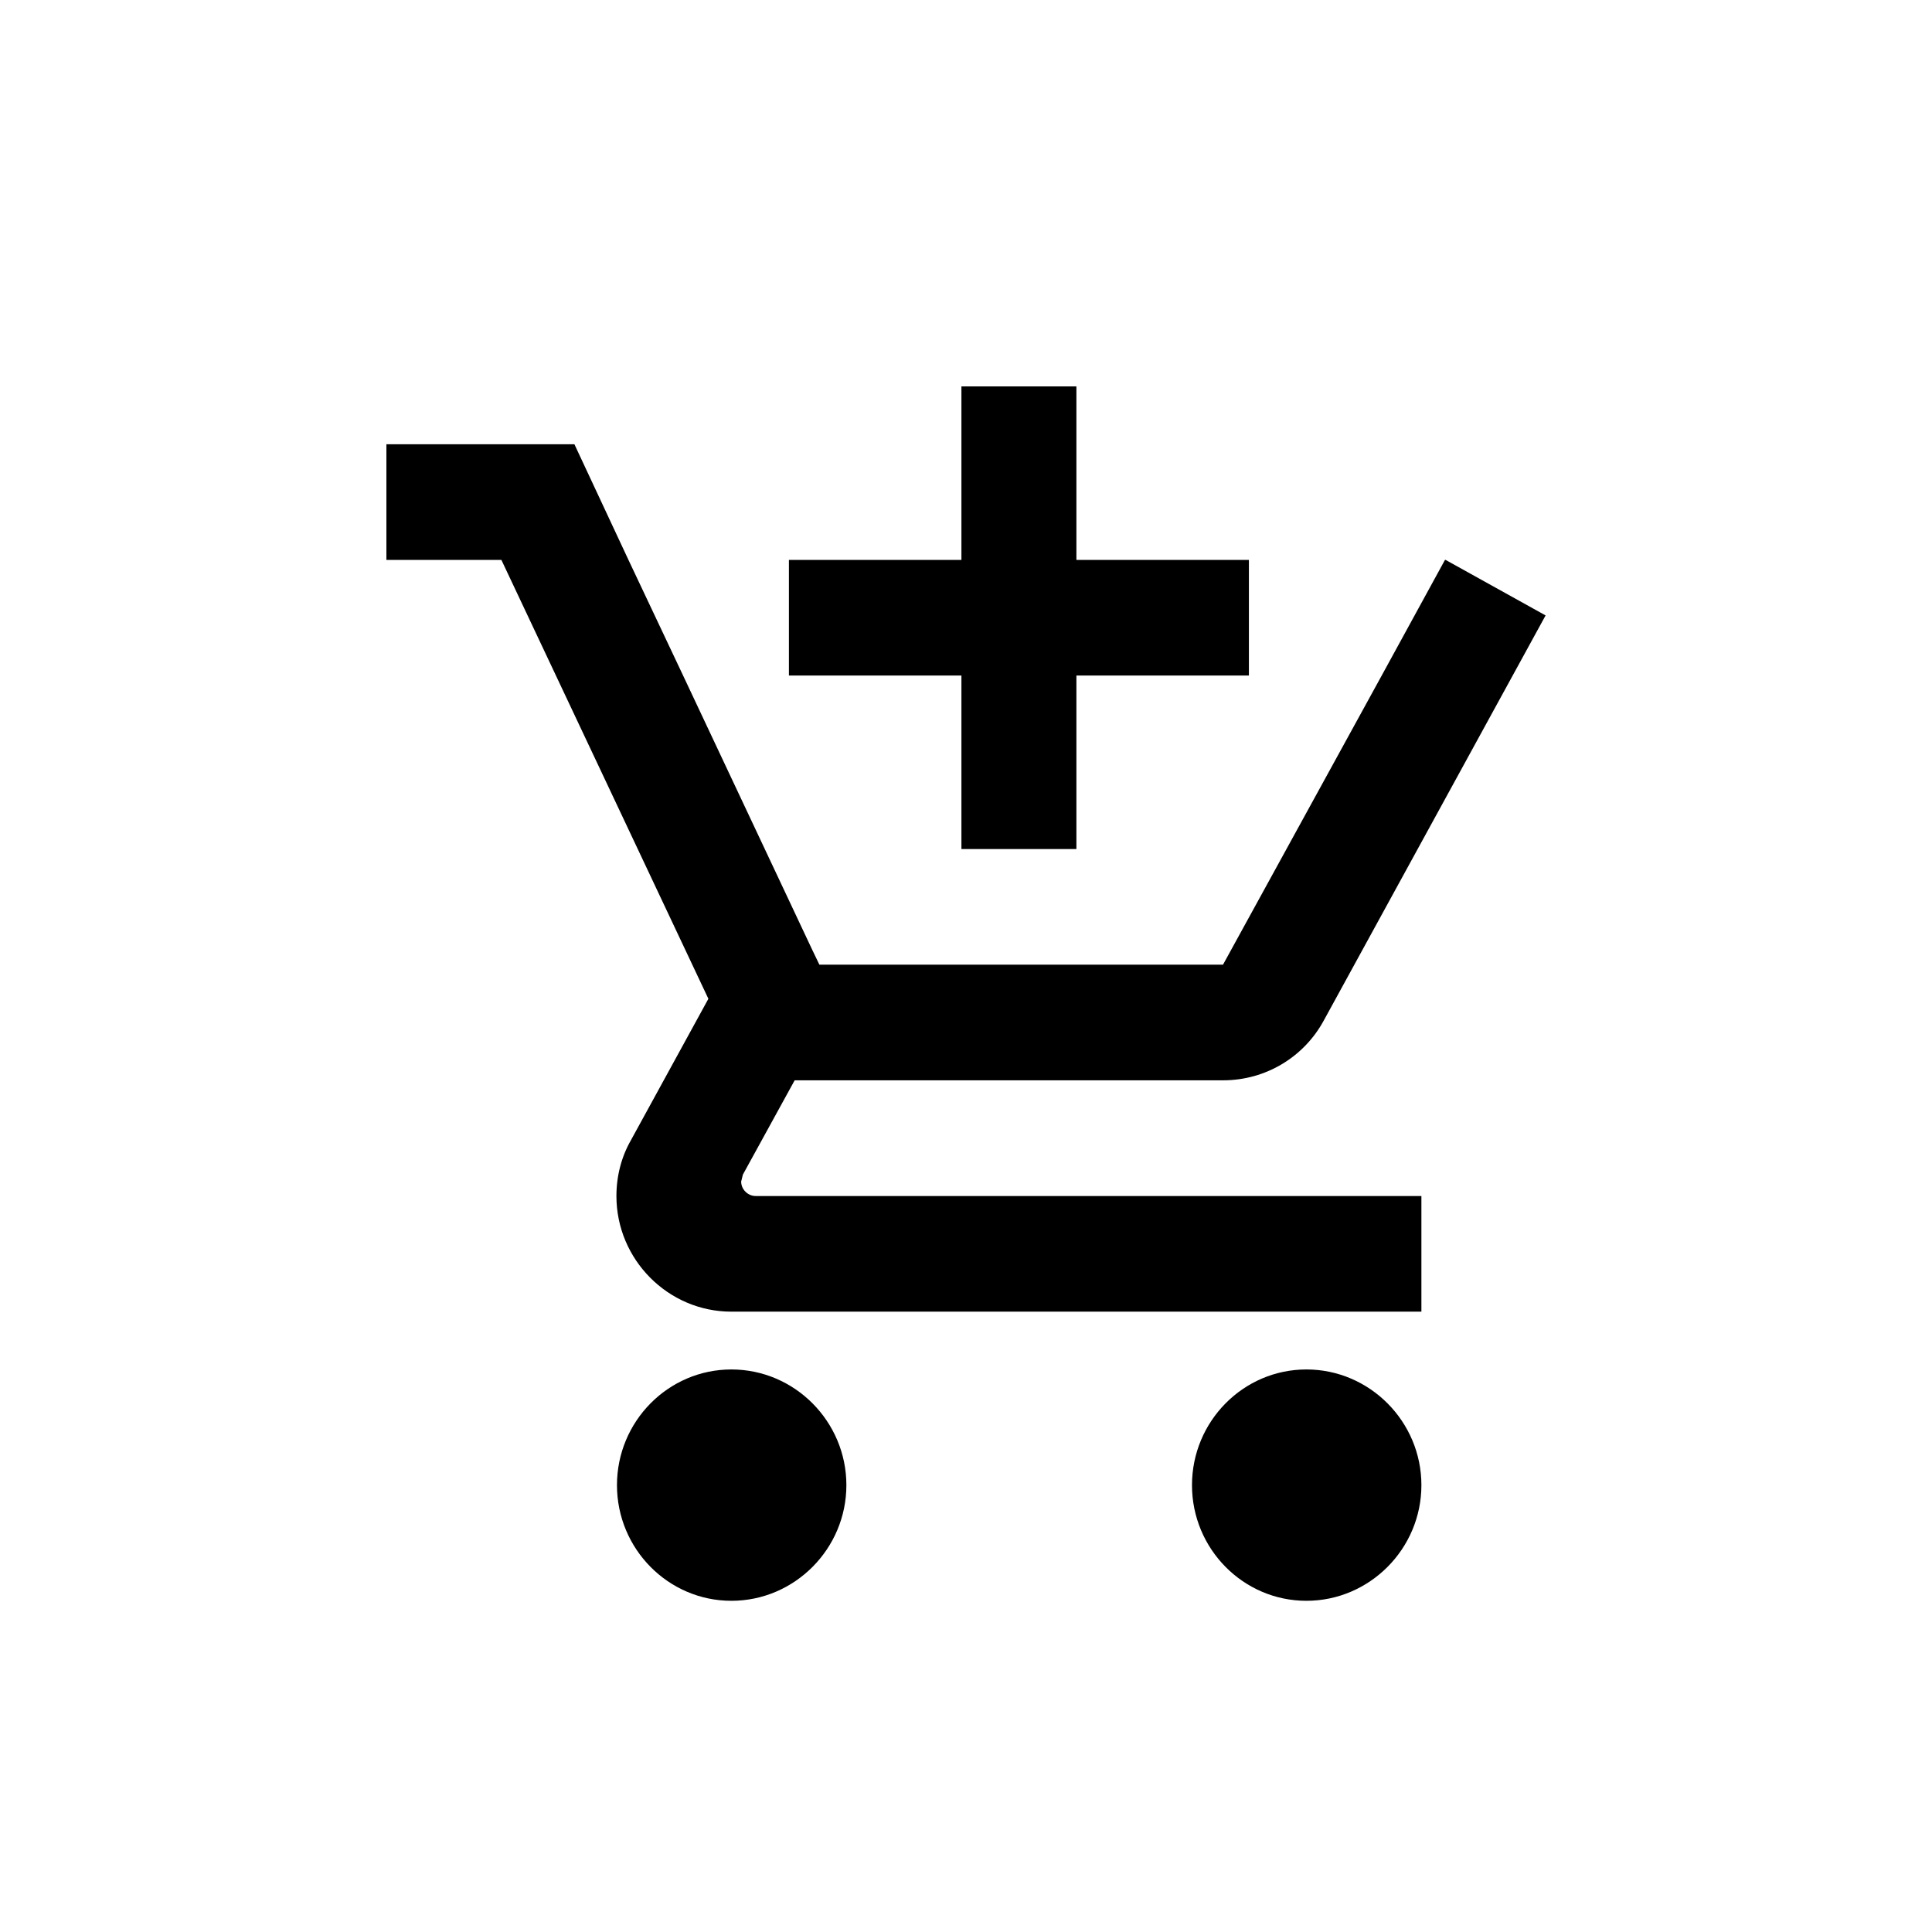 <svg width="35" height="35" viewBox="0 0 35 35" fill="none" xmlns="http://www.w3.org/2000/svg">
<path d="M17.417 15.381H19.5V12.238H22.625V10.143H19.5V7H17.417V10.143H14.292V12.238H17.417V15.381ZM13.25 24.809C12.104 24.809 11.177 25.752 11.177 26.905C11.177 28.057 12.104 29 13.25 29C14.396 29 15.333 28.057 15.333 26.905C15.333 25.752 14.396 24.809 13.25 24.809ZM23.667 24.809C22.521 24.809 21.594 25.752 21.594 26.905C21.594 28.057 22.521 29 23.667 29C24.812 29 25.75 28.057 25.75 26.905C25.75 25.752 24.812 24.809 23.667 24.809ZM13.427 21.405L13.458 21.279L14.396 19.571H22.156C22.938 19.571 23.625 19.142 23.979 18.492L28 11.149L26.188 10.143H26.177L25.031 12.238L22.156 17.476H14.844L14.708 17.193L12.375 12.238L11.385 10.143L10.406 8.048H7V10.143H9.083L12.833 18.094L11.427 20.661C11.26 20.954 11.167 21.3 11.167 21.667C11.167 22.819 12.104 23.762 13.25 23.762H25.75V21.667H13.688C13.552 21.667 13.427 21.551 13.427 21.405Z" fill="black"/>
</svg>
